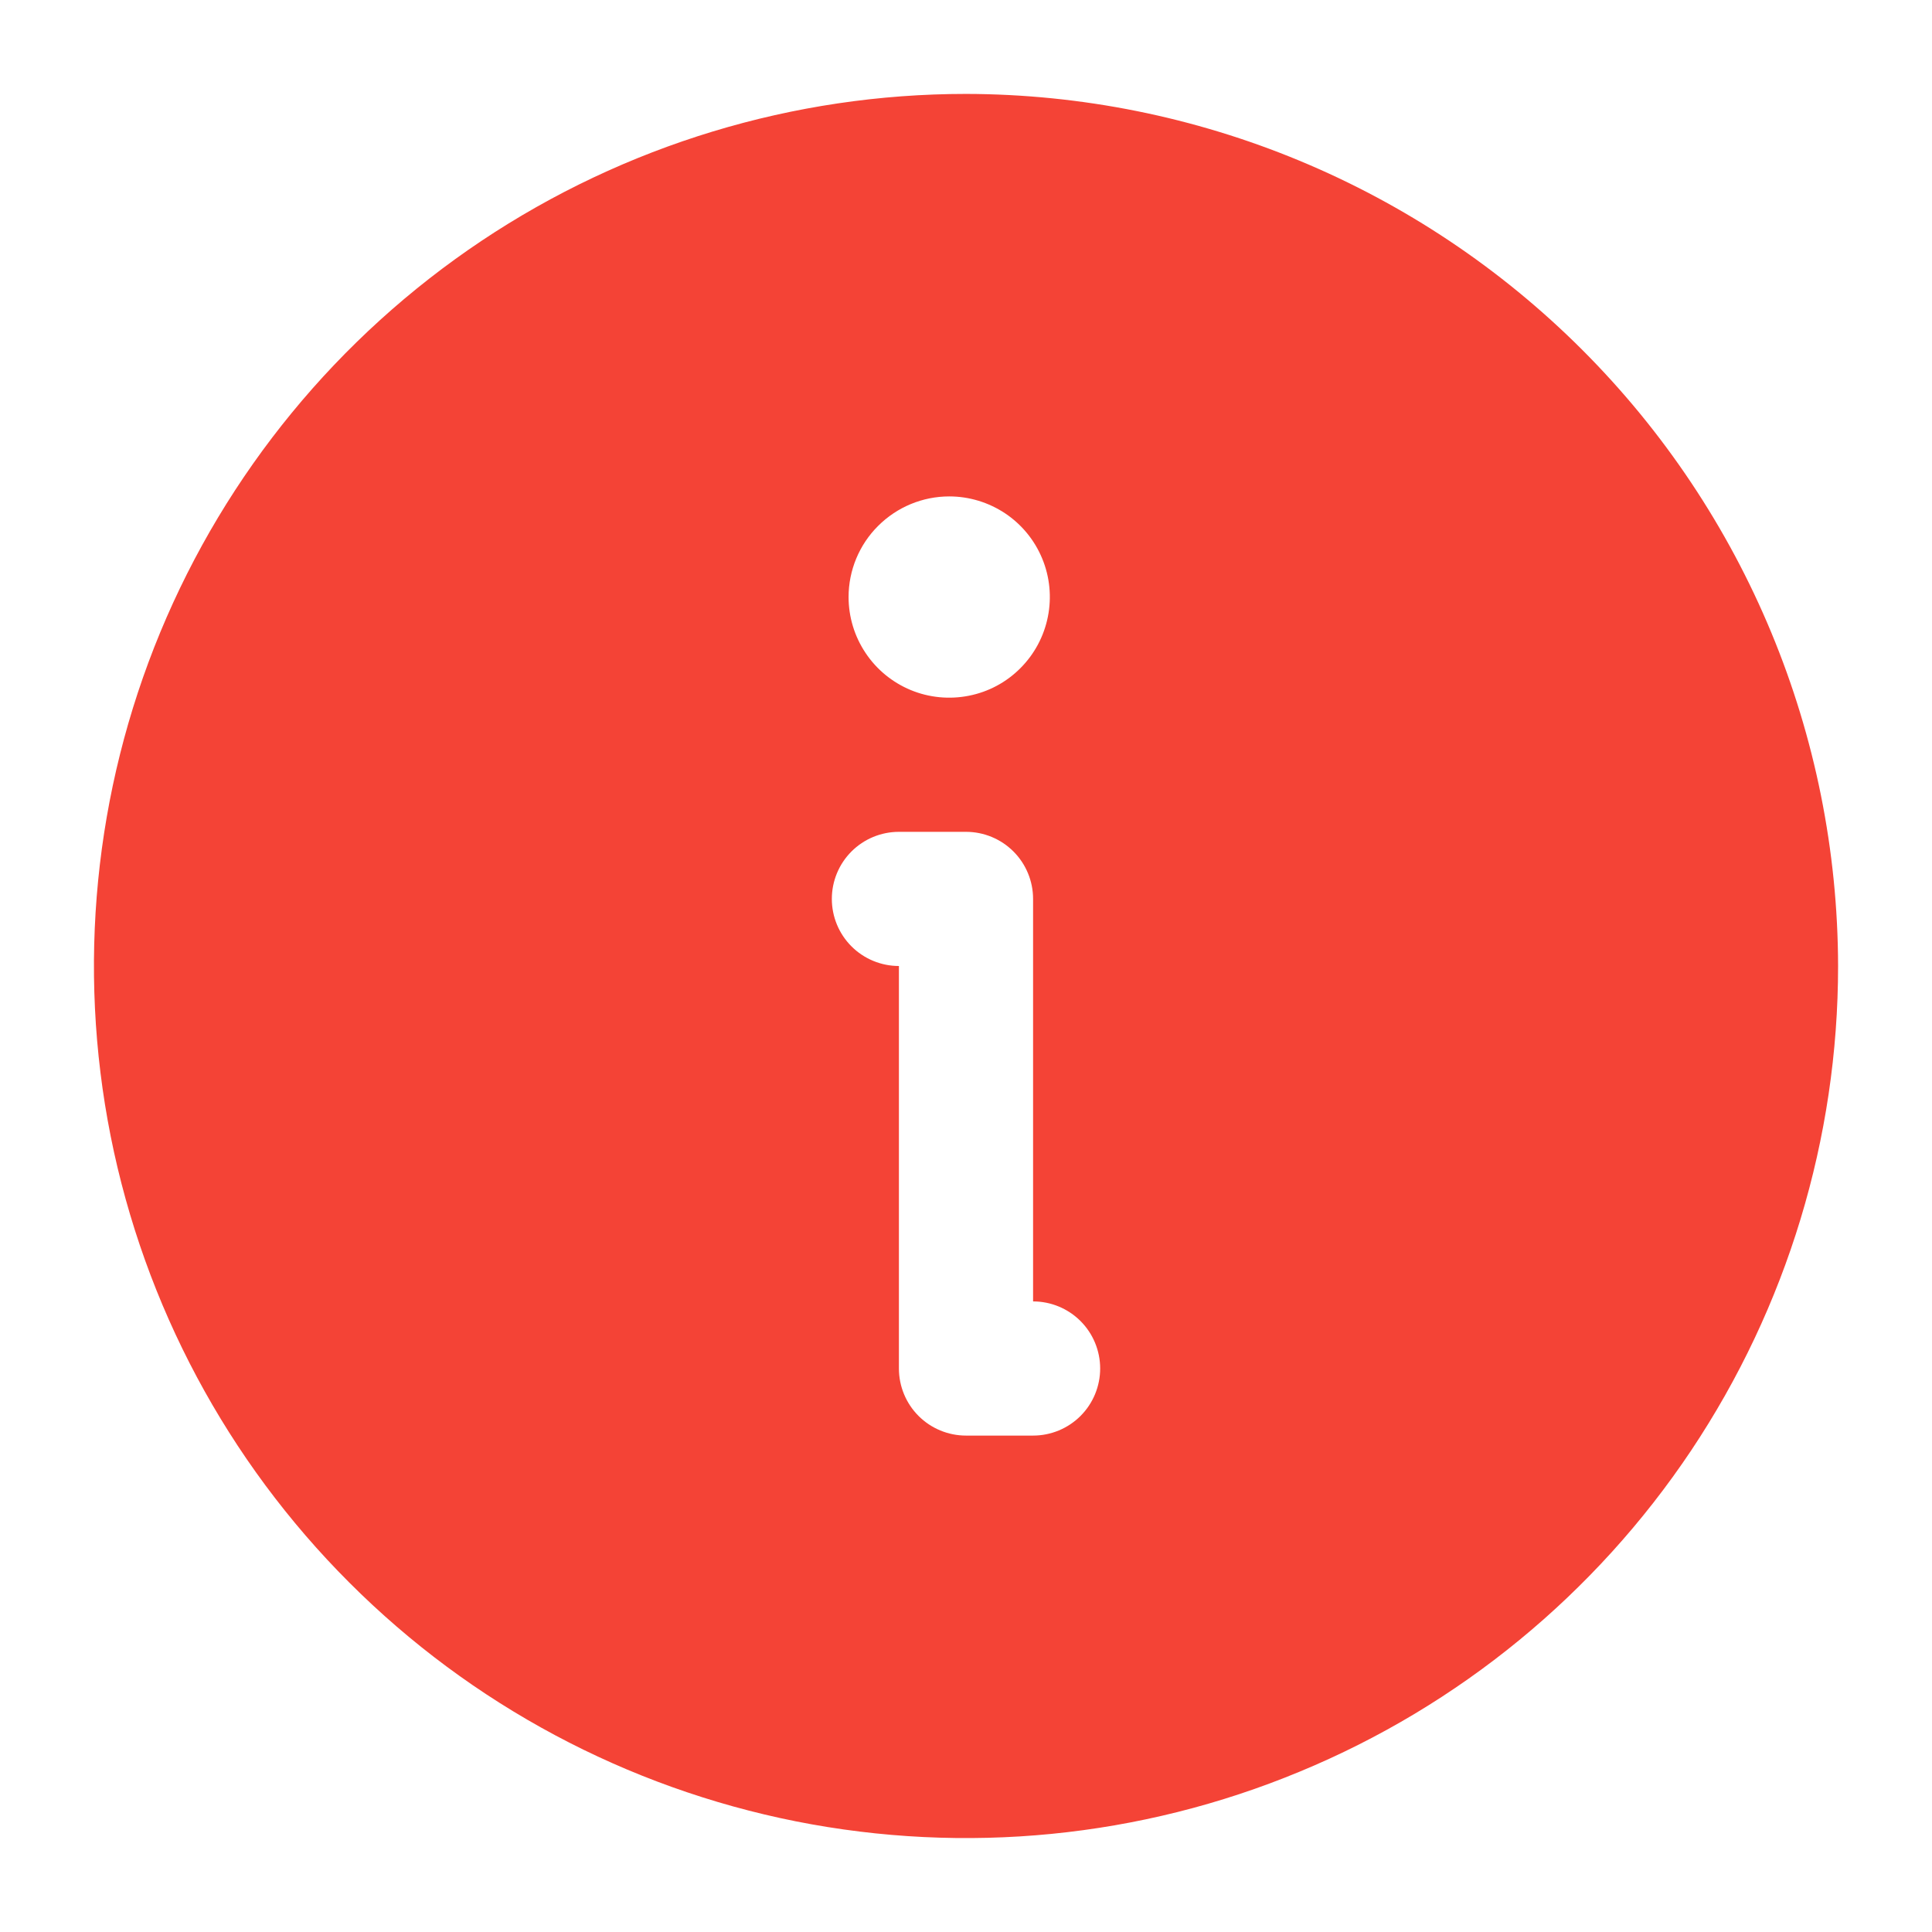 <svg width="18" height="18" viewBox="0 0 18 18" fill="none" xmlns="http://www.w3.org/2000/svg">
<path d="M9 0.875C7.393 0.875 5.822 1.352 4.486 2.244C3.15 3.137 2.108 4.406 1.493 5.891C0.879 7.375 0.718 9.009 1.031 10.585C1.345 12.161 2.118 13.609 3.255 14.745C4.391 15.882 5.839 16.655 7.415 16.969C8.991 17.282 10.625 17.122 12.109 16.506C13.594 15.892 14.863 14.85 15.756 13.514C16.648 12.178 17.125 10.607 17.125 9C17.121 6.846 16.264 4.782 14.741 3.259C13.218 1.736 11.154 0.879 9 0.875ZM8.844 4.625C9.029 4.625 9.21 4.68 9.365 4.783C9.519 4.886 9.639 5.032 9.71 5.204C9.781 5.375 9.799 5.564 9.763 5.745C9.727 5.927 9.638 6.094 9.507 6.225C9.376 6.357 9.209 6.446 9.027 6.482C8.845 6.518 8.656 6.5 8.485 6.429C8.314 6.358 8.167 6.238 8.064 6.083C7.961 5.929 7.906 5.748 7.906 5.562C7.906 5.314 8.005 5.075 8.181 4.9C8.357 4.724 8.595 4.625 8.844 4.625ZM9.625 13.375H9C8.834 13.375 8.675 13.309 8.558 13.192C8.441 13.075 8.375 12.916 8.375 12.75V9C8.209 9 8.05 8.934 7.933 8.817C7.816 8.7 7.75 8.541 7.75 8.375C7.75 8.209 7.816 8.05 7.933 7.933C8.05 7.816 8.209 7.75 8.375 7.75H9C9.166 7.75 9.325 7.816 9.442 7.933C9.559 8.05 9.625 8.209 9.625 8.375V12.125C9.791 12.125 9.95 12.191 10.067 12.308C10.184 12.425 10.25 12.584 10.25 12.75C10.25 12.916 10.184 13.075 10.067 13.192C9.95 13.309 9.791 13.375 9.625 13.375Z" fill="#F44336"/>
</svg>

